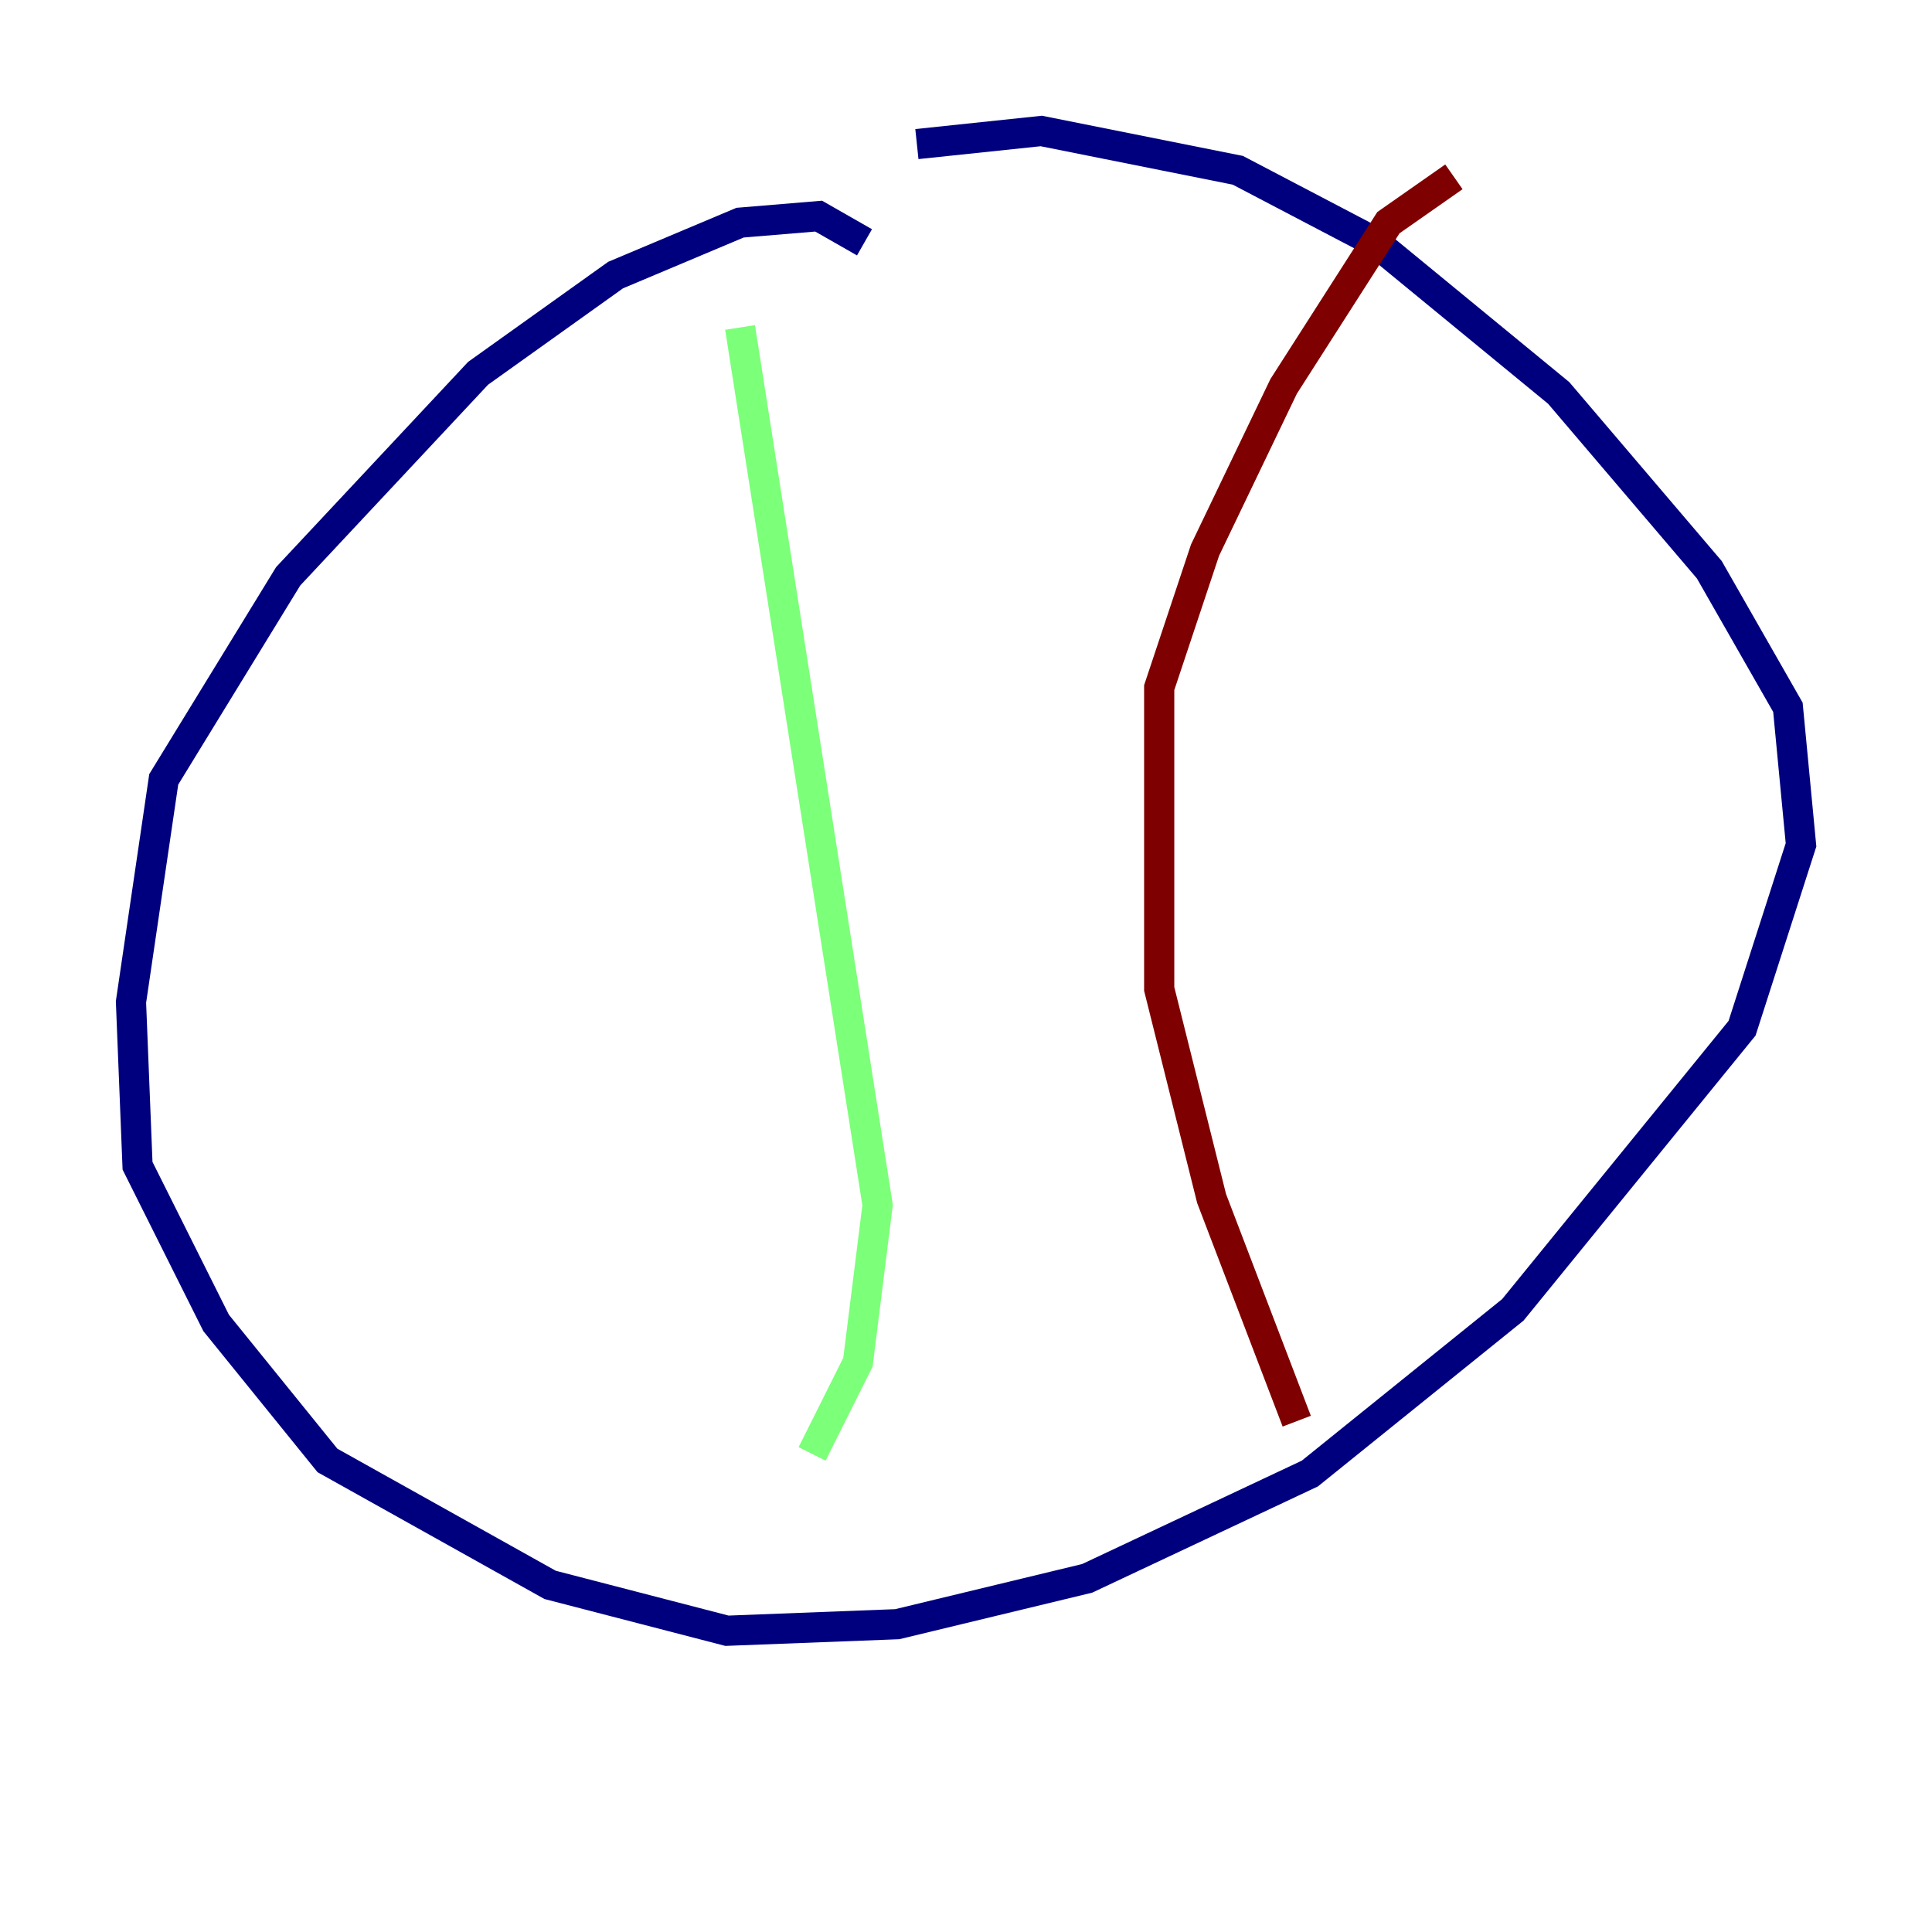 <?xml version="1.0" encoding="utf-8" ?>
<svg baseProfile="tiny" height="128" version="1.2" viewBox="0,0,128,128" width="128" xmlns="http://www.w3.org/2000/svg" xmlns:ev="http://www.w3.org/2001/xml-events" xmlns:xlink="http://www.w3.org/1999/xlink"><defs /><polyline fill="none" points="57.275,16.054 54.237,14.319 49.031,14.752 40.786,18.224 31.675,24.732 19.091,38.183 10.848,51.634 8.678,66.386 9.112,77.234 14.319,87.647 21.695,96.759 36.447,105.003 48.163,108.041 59.444,107.607 72.027,104.57 86.78,97.627 100.231,86.78 115.417,68.122 119.322,55.973 118.454,46.861 113.248,37.749 103.268,26.034 91.119,16.054 82.007,11.281 68.99,8.678 60.746,9.546" stroke="#00007f" stroke-width="2" /><polyline fill="none" points="49.031,21.695 58.142,79.837 56.841,90.251 53.803,96.325" stroke="#7cff79" stroke-width="2" /><polyline fill="none" points="96.325,11.715 91.986,14.752 85.044,25.6 79.837,36.447 76.8,45.559 76.8,65.519 80.271,79.403 85.912,94.156" stroke="#7f0000" stroke-width="2" /></svg>